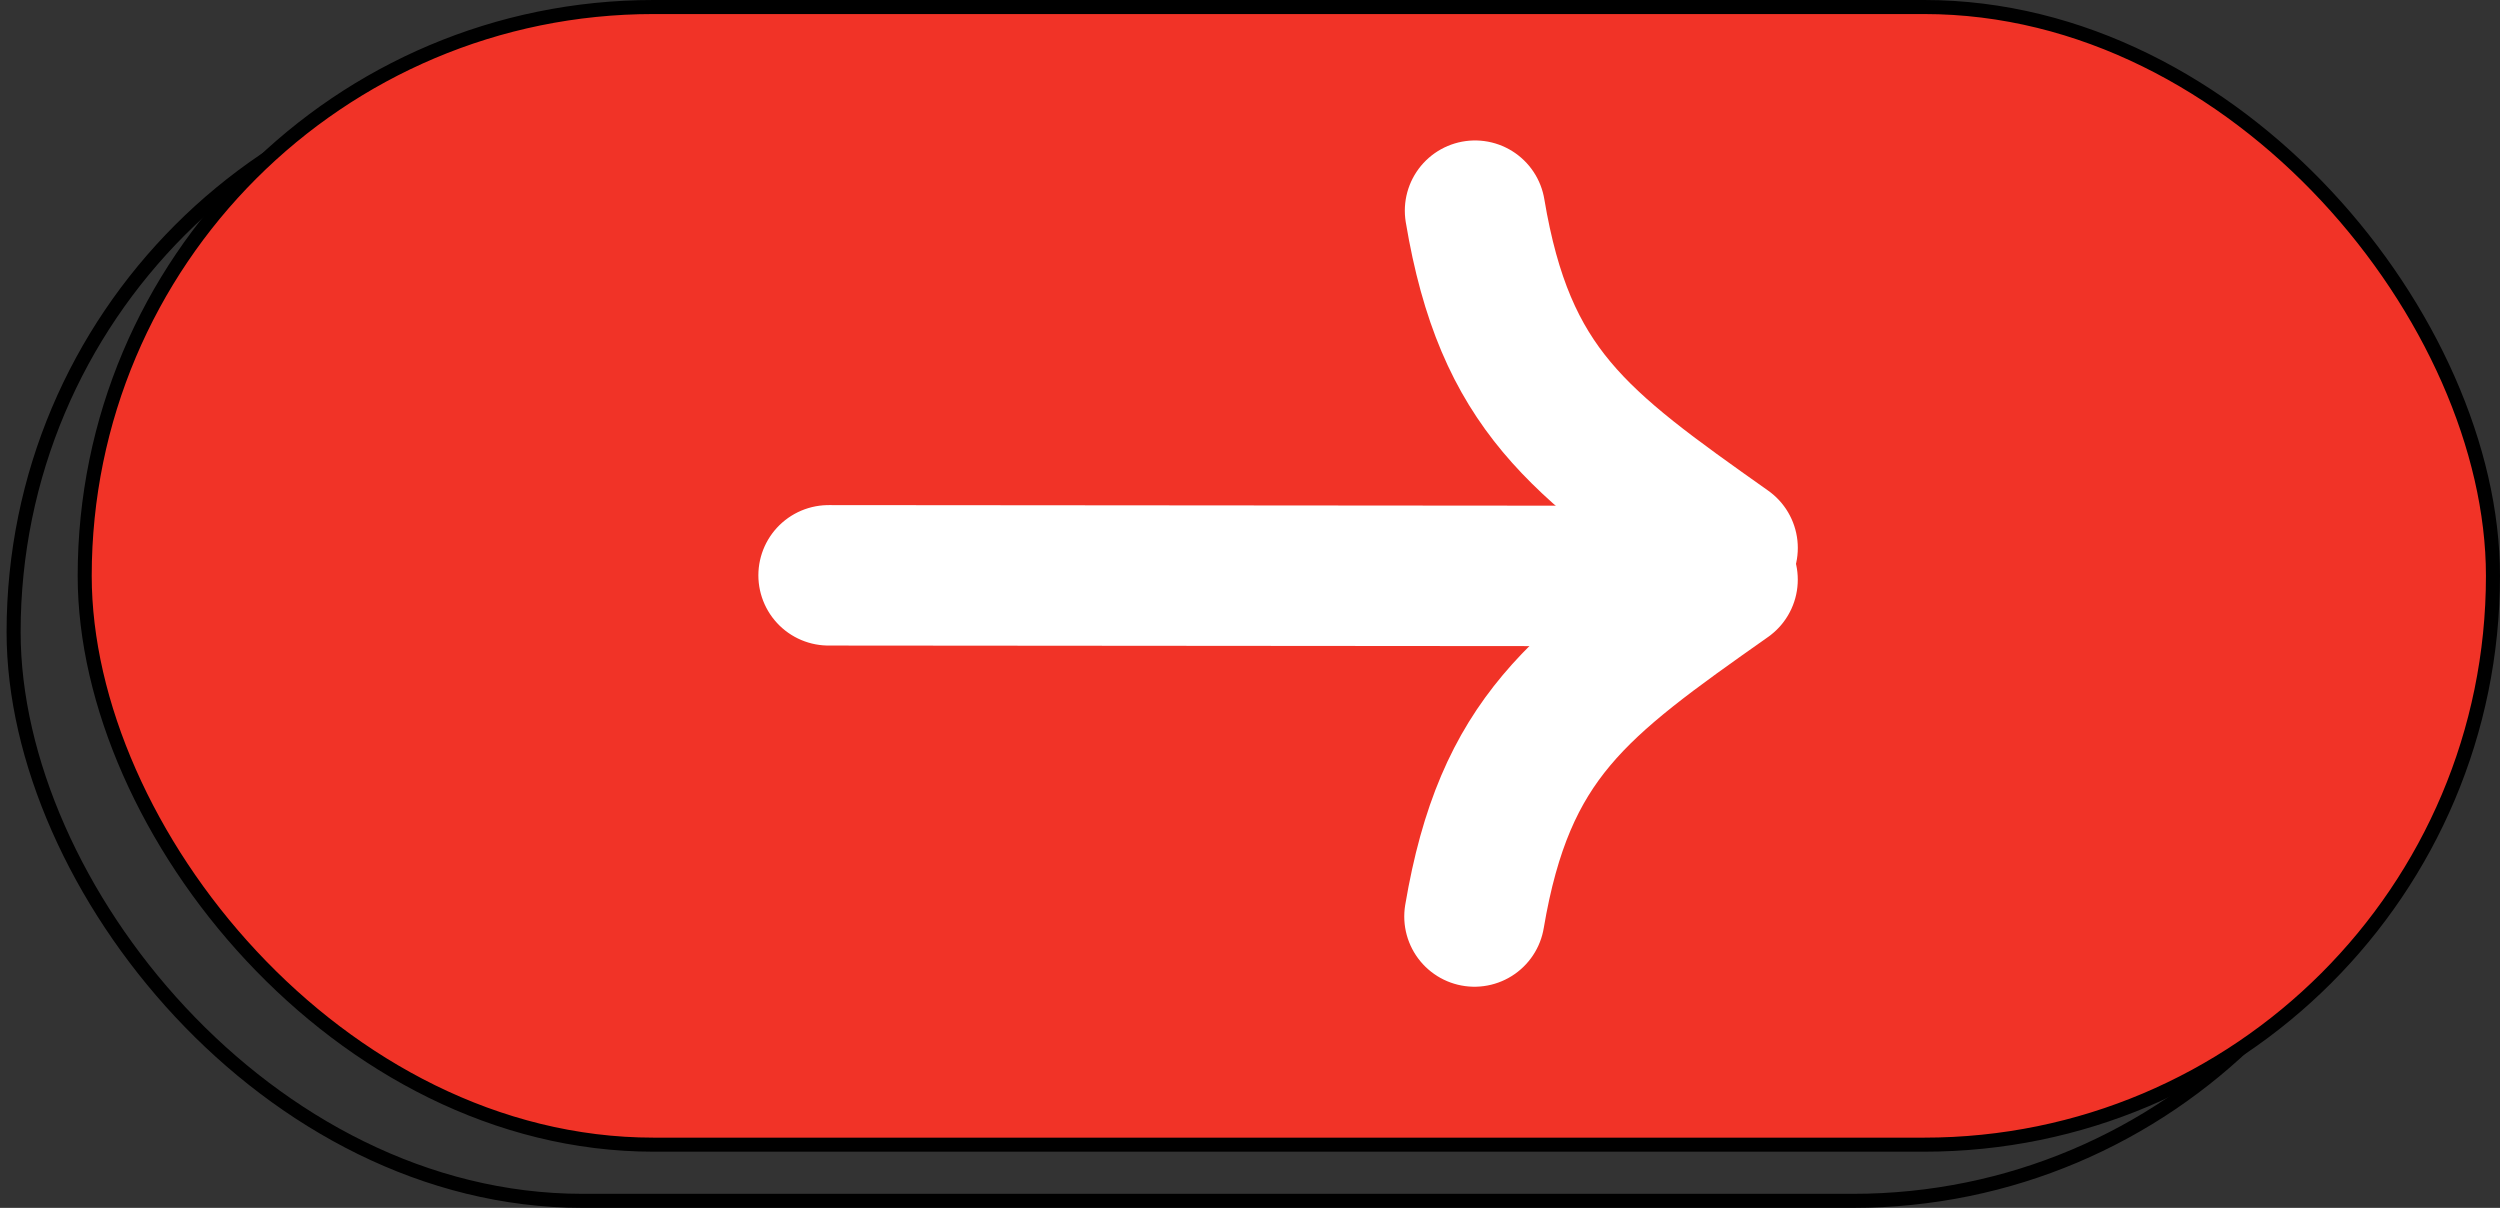 <svg width="178" height="86" viewBox="0 0 178 86" fill="none" xmlns="http://www.w3.org/2000/svg">
<rect x="0" y="0" width="178" height="86" fill="#333333" stroke="none"/>
<rect x="0.969" y="4.5" width="171.468" height="81" rx="40.5" stroke="black" stroke-linejoin="round"/>
<rect x="6.031" y="0.5" width="171.468" height="81" rx="40.5" fill="#F13327"/>
<rect x="6.031" y="0.5" width="171.468" height="81" rx="40.5" stroke="black" stroke-linejoin="round"/>
<path d="M123.004 39.014C112.397 31.515 107.156 27.75 105.023 15" stroke="white" stroke-width="10" stroke-linecap="round"/>
<path d="M123.002 41.269C112.383 48.752 107.137 52.509 104.983 65.255" stroke="white" stroke-width="10" stroke-linecap="round"/>
<line x1="120.996" y1="41.012" x2="58.996" y2="40.963" stroke="white" stroke-width="10" stroke-linecap="round"/>
</svg>
